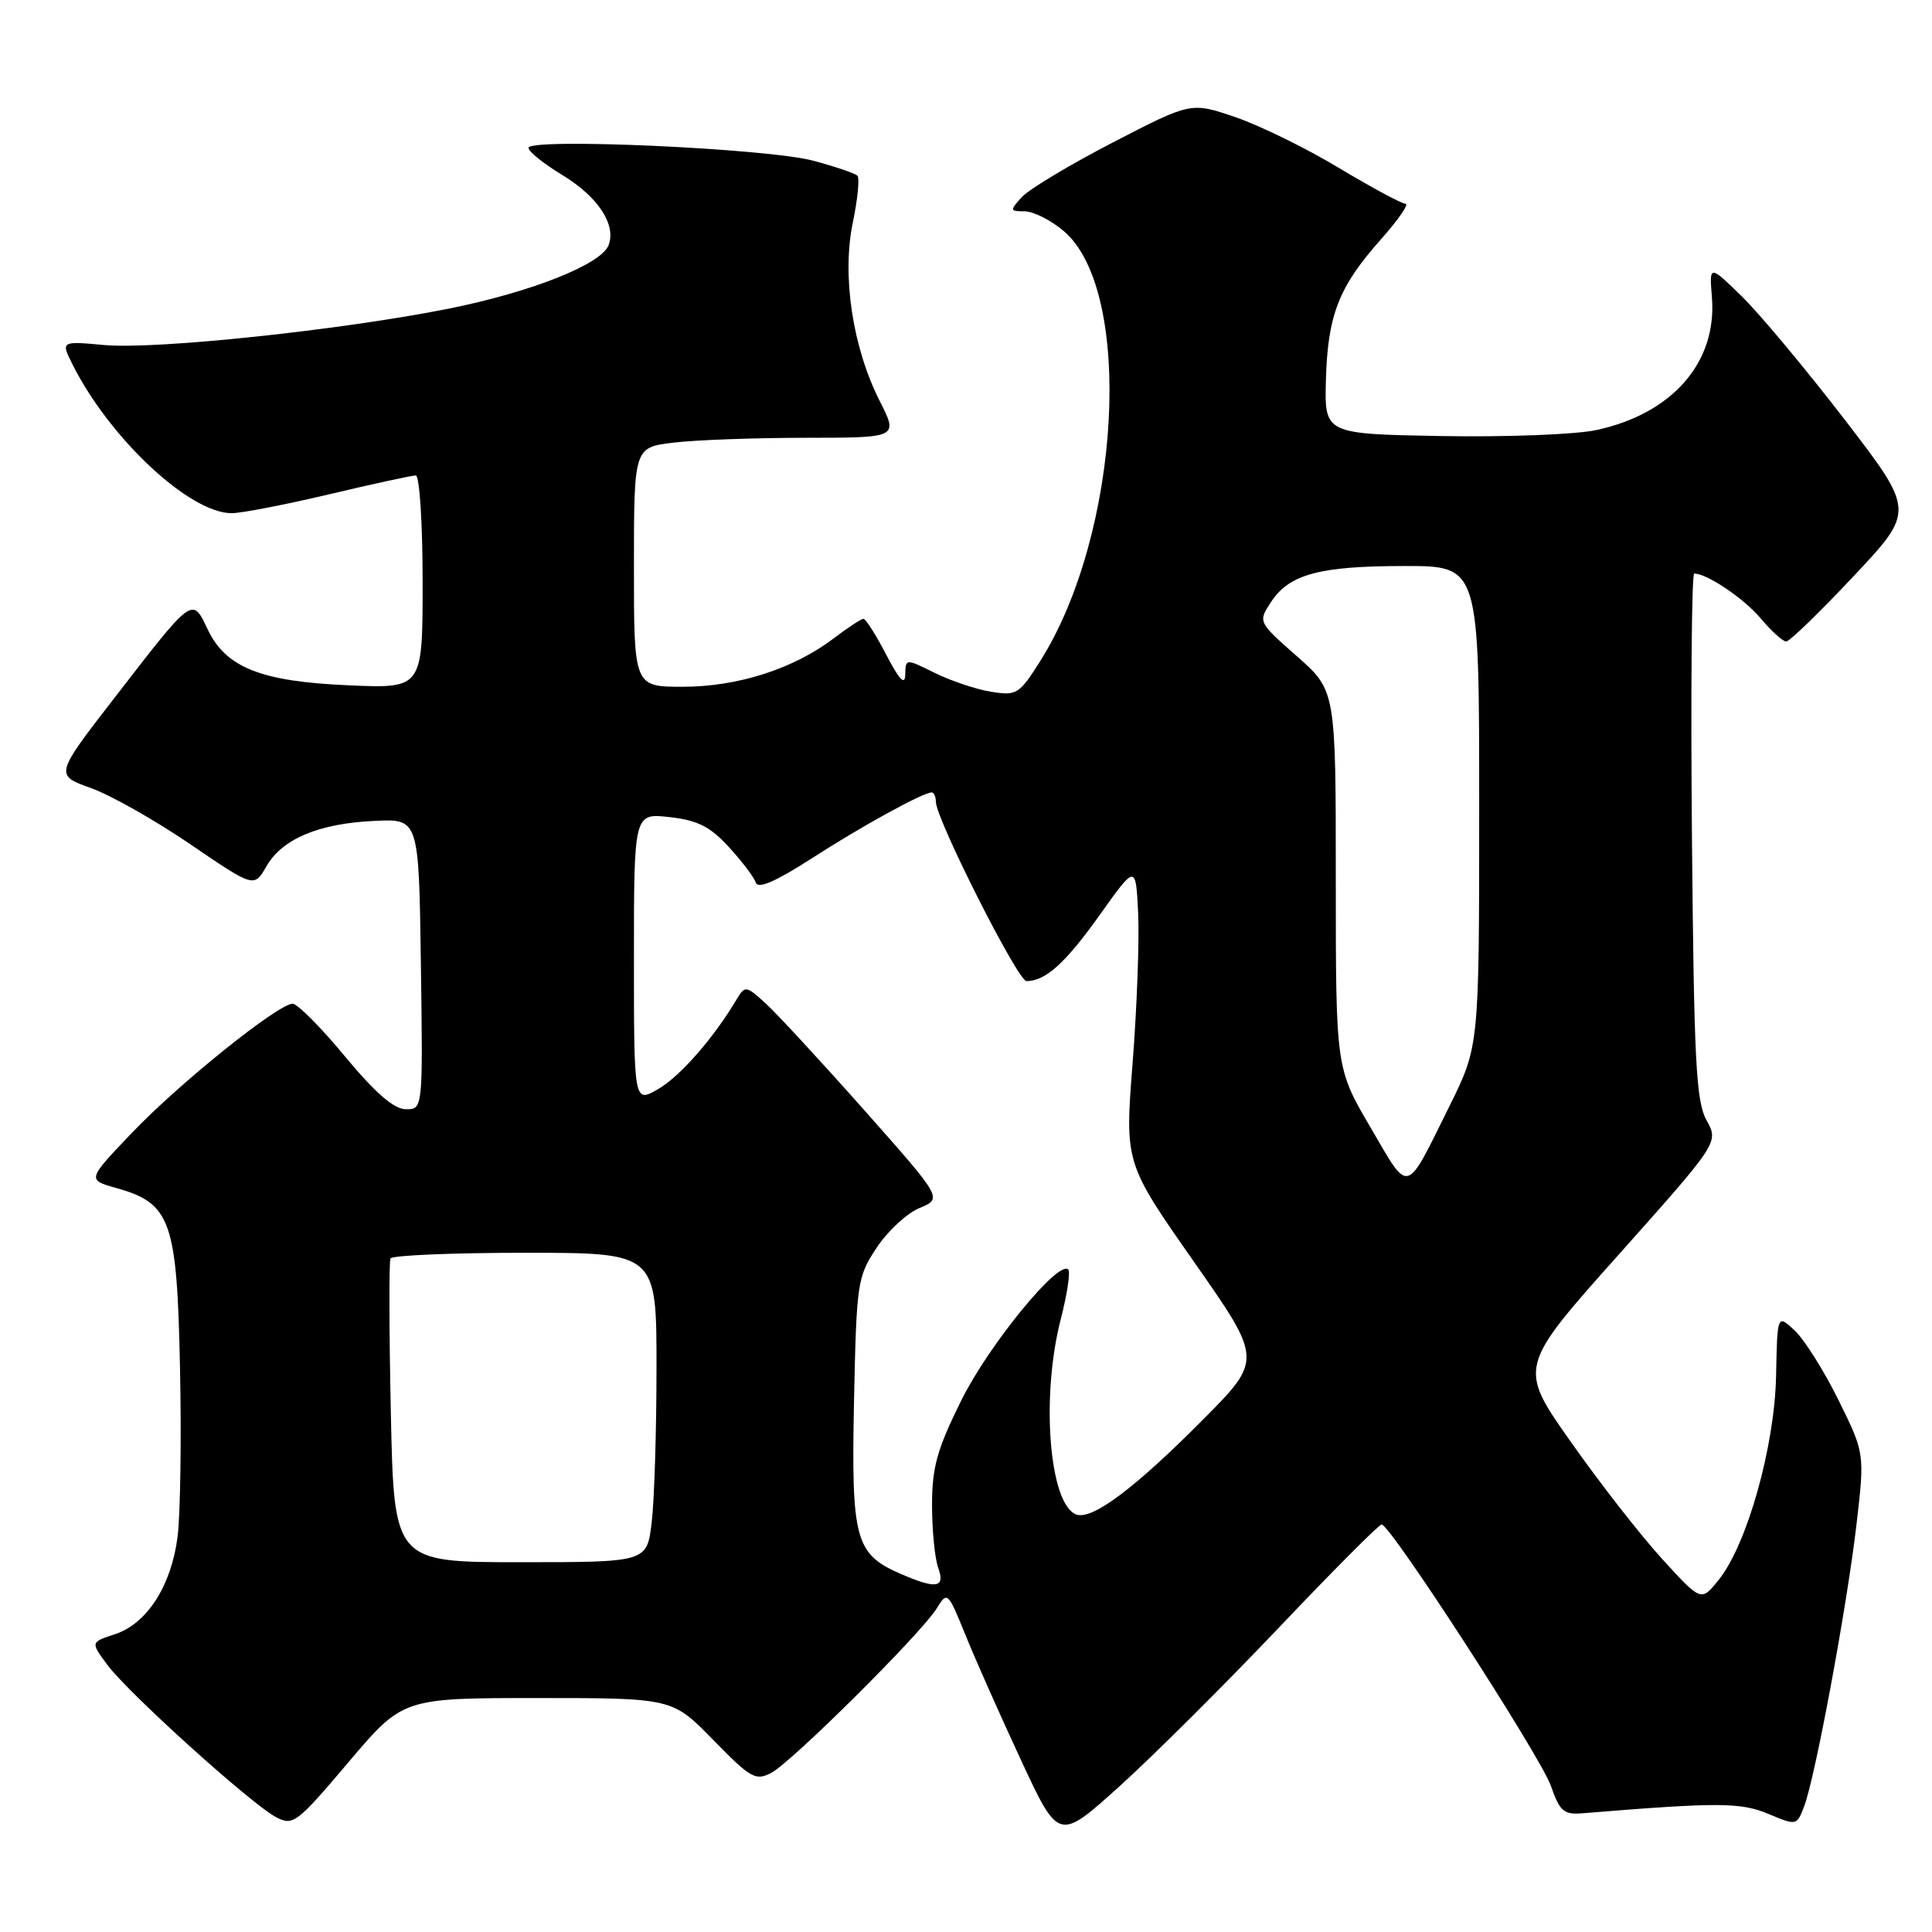 <?xml version="1.0" encoding="UTF-8" standalone="no"?>
<!DOCTYPE svg PUBLIC "-//W3C//DTD SVG 1.1//EN" "http://www.w3.org/Graphics/SVG/1.1/DTD/svg11.dtd" >
<svg xmlns="http://www.w3.org/2000/svg" xmlns:xlink="http://www.w3.org/1999/xlink" version="1.1" viewBox="0 0 256 256">
 <g >
 <path fill="currentColor"
d=" M 169.38 215.75 C 176.56 208.19 182.72 202.00 183.07 202.00 C 184.24 202.00 204.16 232.77 205.51 236.66 C 206.67 240.00 207.21 240.47 209.67 240.27 C 227.67 238.80 230.62 238.81 234.29 240.34 C 238.06 241.92 238.08 241.92 239.07 239.32 C 240.53 235.48 244.72 212.92 245.99 202.04 C 247.09 192.57 247.09 192.57 243.61 185.52 C 241.69 181.63 239.08 177.49 237.81 176.30 C 235.50 174.14 235.50 174.14 235.34 182.32 C 235.15 191.68 231.49 204.70 227.72 209.36 C 225.41 212.23 225.41 212.23 220.28 206.61 C 217.45 203.52 212.00 196.54 208.16 191.08 C 201.17 181.17 201.17 181.17 214.46 166.27 C 227.75 151.37 227.75 151.37 226.12 148.43 C 224.73 145.92 224.46 140.55 224.19 110.75 C 224.02 91.64 224.16 76.00 224.49 76.00 C 226.20 76.00 231.06 79.28 233.32 81.96 C 234.72 83.63 236.24 85.00 236.68 85.00 C 237.13 85.00 241.14 81.11 245.61 76.35 C 253.73 67.71 253.73 67.71 244.43 55.60 C 239.31 48.95 233.18 41.60 230.81 39.28 C 226.49 35.07 226.49 35.07 226.84 39.44 C 227.52 48.03 221.58 54.83 211.50 56.99 C 208.75 57.58 199.53 57.93 191.00 57.78 C 175.50 57.50 175.50 57.50 175.69 50.35 C 175.93 41.76 177.38 38.02 182.95 31.75 C 185.27 29.14 186.75 27.00 186.24 27.00 C 185.74 27.00 181.76 24.86 177.41 22.25 C 173.06 19.63 166.87 16.60 163.66 15.51 C 157.81 13.52 157.81 13.52 147.45 18.88 C 141.75 21.83 136.33 25.09 135.39 26.12 C 133.78 27.90 133.80 28.00 135.77 28.00 C 136.91 28.00 139.23 29.16 140.92 30.59 C 150.30 38.48 148.54 70.72 137.80 87.65 C 135.05 92.00 134.70 92.21 131.32 91.66 C 129.36 91.35 126.01 90.22 123.87 89.17 C 120.00 87.25 120.00 87.25 119.95 89.38 C 119.92 90.88 119.18 90.11 117.43 86.75 C 116.07 84.14 114.72 82.00 114.41 82.00 C 114.11 82.00 112.35 83.16 110.49 84.57 C 105.20 88.61 97.76 91.00 90.49 91.00 C 84.00 91.00 84.00 91.00 84.00 75.14 C 84.00 59.28 84.00 59.28 89.25 58.65 C 92.14 58.30 100.02 58.01 106.77 58.01 C 119.03 58.00 119.03 58.00 116.57 53.14 C 112.97 46.04 111.54 36.54 113.00 29.50 C 113.65 26.39 113.92 23.59 113.61 23.28 C 113.31 22.97 110.68 22.08 107.78 21.30 C 101.70 19.66 69.98 18.24 70.03 19.60 C 70.05 20.10 72.08 21.72 74.54 23.21 C 79.24 26.07 81.68 29.78 80.64 32.49 C 79.67 35.03 70.41 38.70 59.50 40.89 C 45.30 43.73 20.65 46.34 13.83 45.72 C 8.05 45.19 8.05 45.19 9.64 48.35 C 14.59 58.16 25.14 68.00 30.70 68.00 C 31.98 68.00 37.78 66.88 43.60 65.50 C 49.42 64.12 54.59 63.00 55.09 63.00 C 55.59 63.00 56.00 69.29 56.00 77.12 C 56.00 91.23 56.00 91.23 46.25 90.81 C 34.57 90.31 29.92 88.47 27.50 83.36 C 25.46 79.07 25.61 78.96 15.23 92.39 C 7.25 102.70 7.25 102.70 12.04 104.42 C 14.68 105.36 20.62 108.73 25.25 111.89 C 33.67 117.63 33.67 117.63 35.31 114.78 C 37.40 111.14 42.28 109.10 49.68 108.77 C 55.50 108.50 55.50 108.50 55.77 127.75 C 56.04 147.00 56.04 147.00 53.77 146.98 C 52.19 146.96 49.73 144.82 45.71 139.98 C 42.53 136.14 39.41 133.00 38.78 133.00 C 36.87 133.00 23.74 143.54 17.46 150.13 C 11.54 156.33 11.54 156.33 15.41 157.42 C 22.64 159.44 23.45 161.74 23.85 181.17 C 24.05 190.54 23.90 200.61 23.54 203.55 C 22.72 210.11 19.49 215.15 15.21 216.55 C 11.99 217.60 11.99 217.60 14.25 220.63 C 17.01 224.35 33.27 239.03 36.56 240.77 C 38.83 241.97 39.29 241.63 46.16 233.52 C 53.37 225.00 53.37 225.00 71.23 225.00 C 89.09 225.00 89.09 225.00 94.51 230.55 C 99.48 235.64 100.12 236.01 102.22 234.90 C 104.97 233.43 122.05 216.45 124.10 213.15 C 125.53 210.83 125.58 210.87 127.93 216.65 C 129.23 219.87 132.55 227.33 135.29 233.23 C 140.28 243.96 140.28 243.96 148.30 236.73 C 152.71 232.75 162.20 223.31 169.38 215.75 Z  M 119.33 208.54 C 113.31 205.92 112.79 203.99 113.16 185.72 C 113.49 169.94 113.60 169.20 116.16 165.33 C 117.62 163.12 120.18 160.75 121.86 160.06 C 124.89 158.80 124.89 158.80 114.56 147.15 C 108.88 140.74 103.00 134.38 101.50 133.00 C 98.87 130.60 98.72 130.57 97.63 132.39 C 94.55 137.56 90.14 142.60 87.24 144.29 C 84.00 146.18 84.00 146.18 84.00 126.96 C 84.00 107.74 84.00 107.74 88.72 108.27 C 92.44 108.69 94.09 109.52 96.58 112.24 C 98.31 114.12 99.92 116.25 100.15 116.95 C 100.44 117.83 102.79 116.81 107.54 113.75 C 114.19 109.46 122.31 105.00 123.46 105.00 C 123.76 105.00 124.00 105.56 124.01 106.25 C 124.03 108.54 134.87 130.00 136.01 130.00 C 138.54 130.00 141.16 127.63 145.71 121.25 C 150.50 114.52 150.50 114.52 150.81 121.01 C 150.98 124.58 150.65 133.48 150.08 140.80 C 149.04 154.09 149.04 154.09 158.16 167.13 C 167.29 180.16 167.29 180.16 159.40 188.11 C 150.29 197.28 144.68 201.47 142.59 200.67 C 139.02 199.30 137.90 185.04 140.56 174.78 C 141.41 171.48 141.86 168.52 141.54 168.21 C 140.25 166.92 130.97 178.28 127.37 185.57 C 124.16 192.05 123.50 194.43 123.50 199.44 C 123.50 202.78 123.87 206.51 124.32 207.75 C 125.28 210.41 124.07 210.60 119.33 208.54 Z  M 51.79 187.25 C 51.56 176.39 51.54 167.16 51.74 166.75 C 51.95 166.34 59.97 166.00 69.56 166.00 C 87.00 166.00 87.00 166.00 86.99 181.25 C 86.99 189.64 86.70 198.86 86.35 201.75 C 85.72 207.00 85.72 207.00 68.97 207.00 C 52.21 207.00 52.21 207.00 51.79 187.25 Z  M 181.61 149.41 C 177.00 141.54 177.00 141.54 177.00 116.52 C 177.00 91.50 177.00 91.50 171.84 86.95 C 166.69 82.41 166.69 82.41 168.41 79.78 C 170.83 76.08 174.83 75.00 186.15 75.00 C 196.00 75.00 196.00 75.00 196.00 106.80 C 196.00 138.61 196.00 138.61 192.07 146.55 C 186.15 158.50 186.82 158.32 181.61 149.41 Z "/>
</g>
</svg>